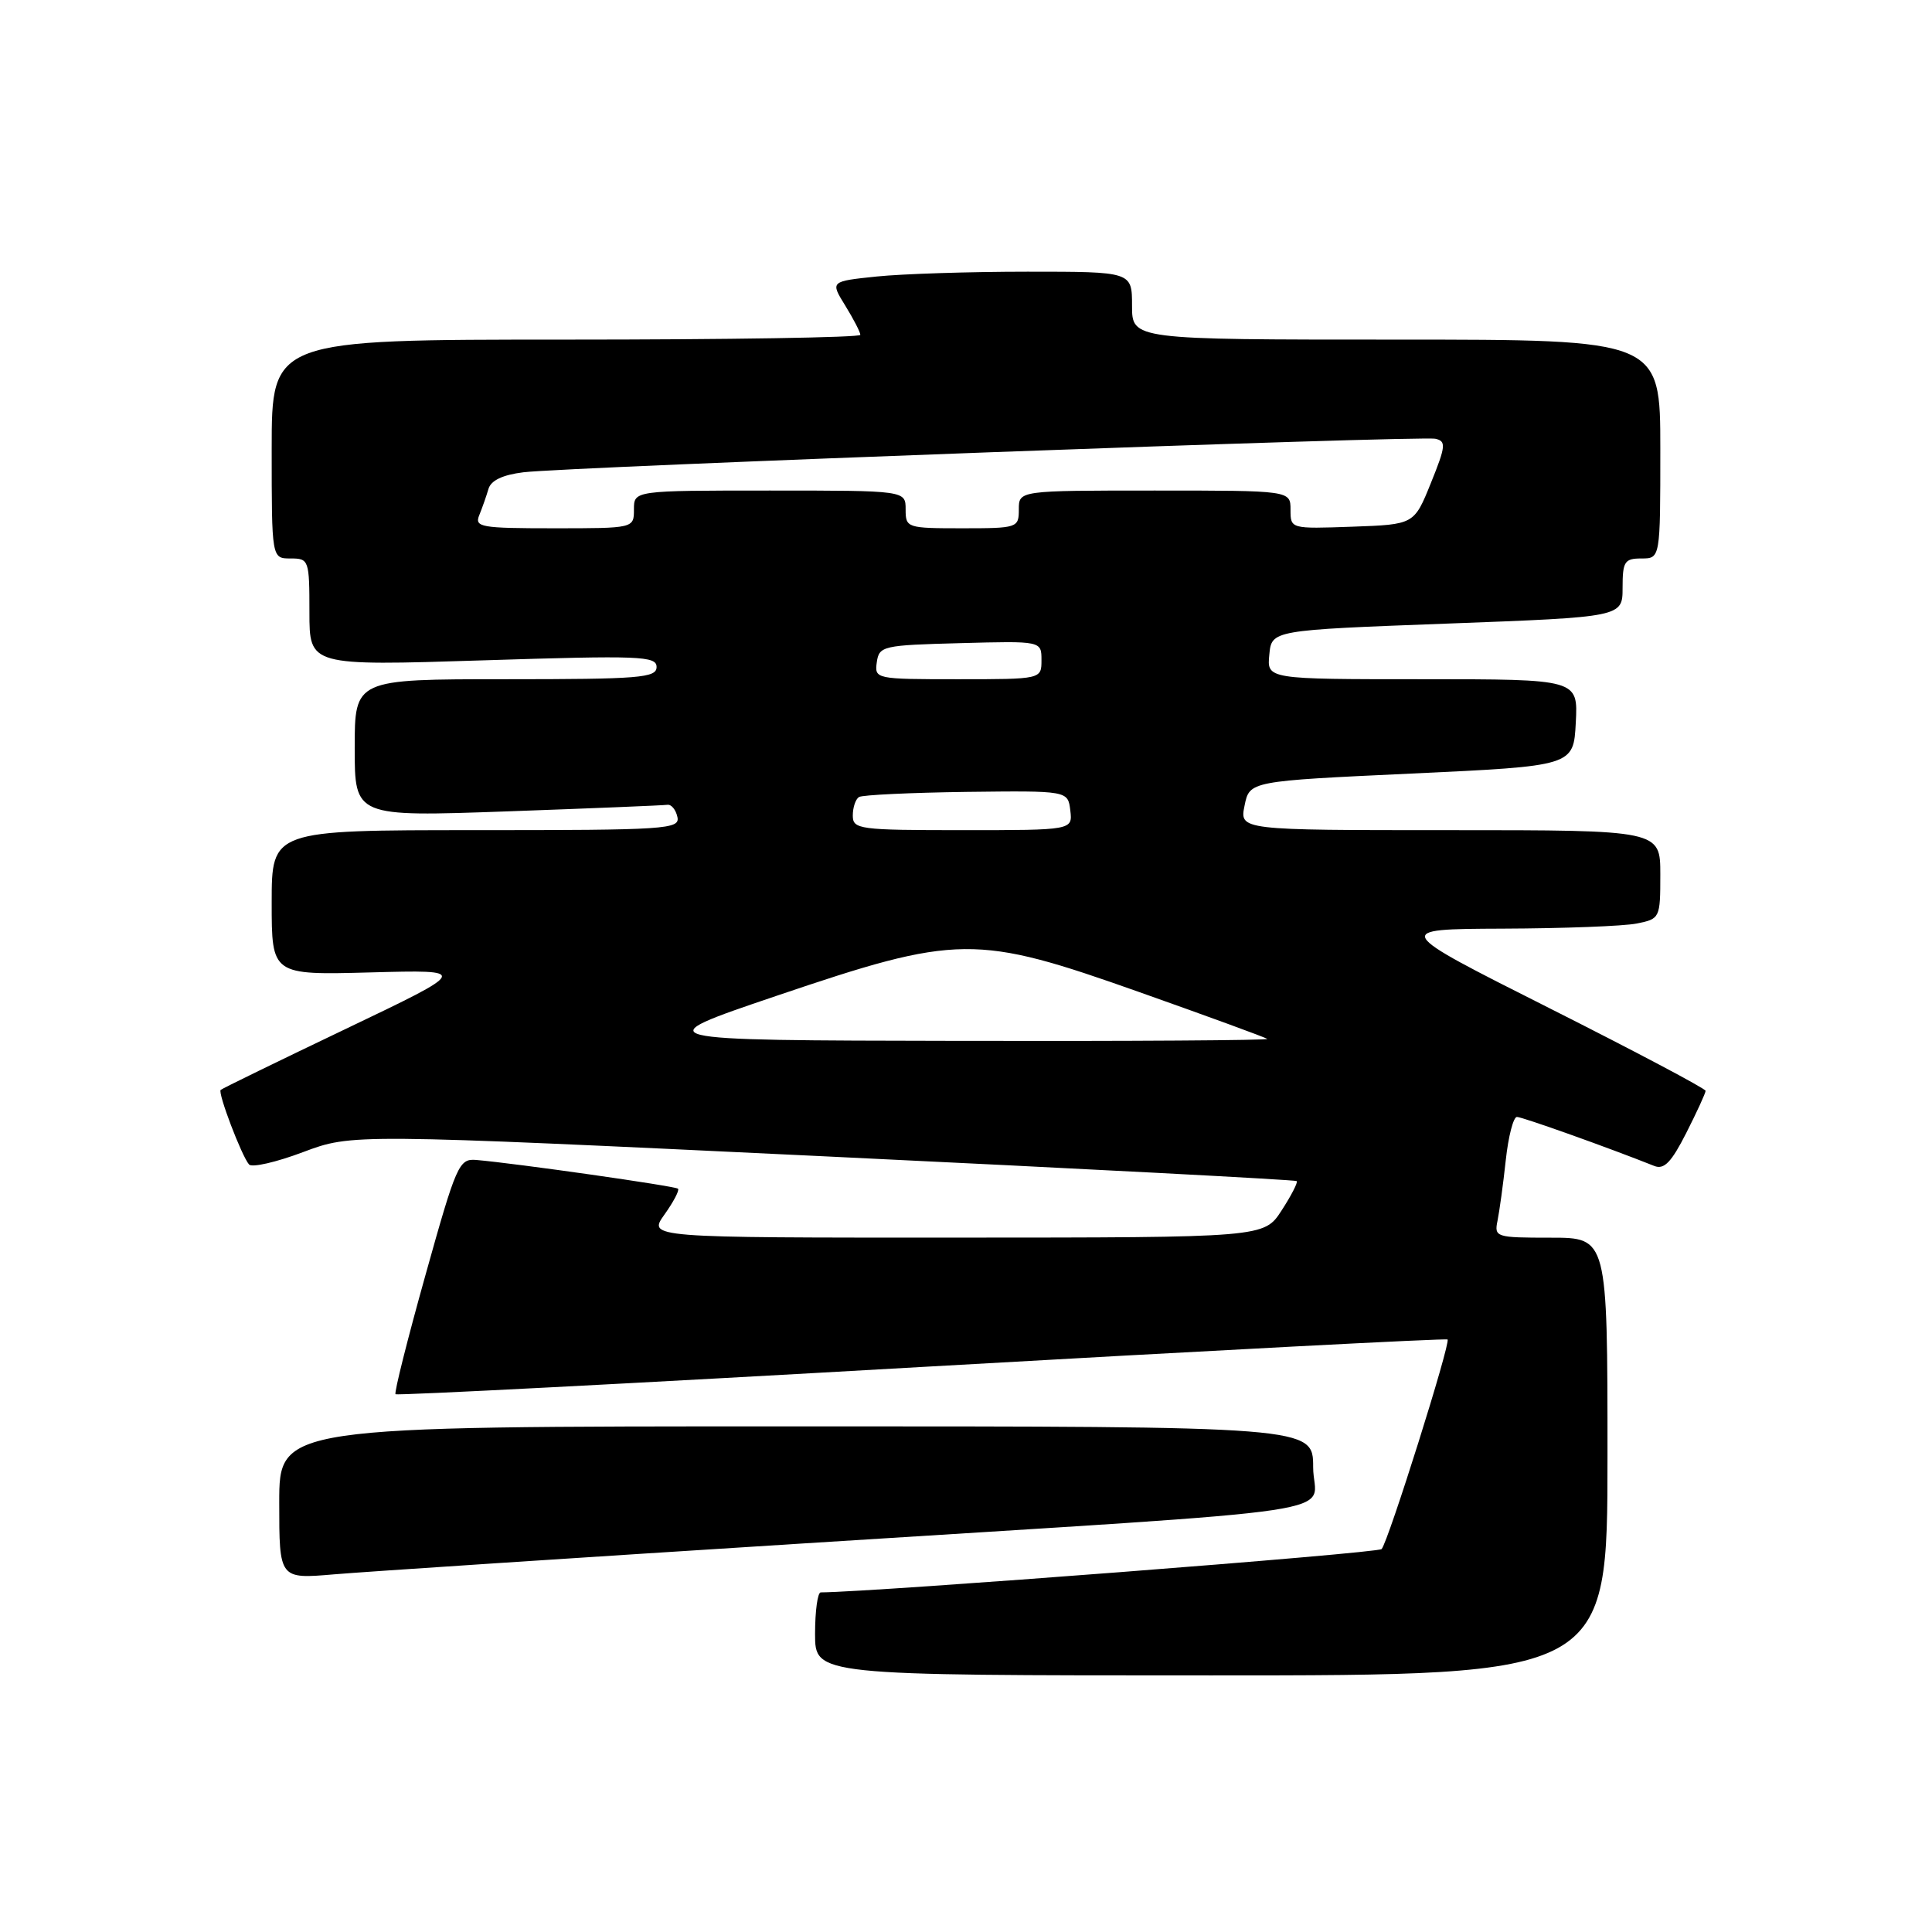 <?xml version="1.0" encoding="UTF-8" standalone="no"?>
<!DOCTYPE svg PUBLIC "-//W3C//DTD SVG 1.1//EN" "http://www.w3.org/Graphics/SVG/1.1/DTD/svg11.dtd" >
<svg xmlns="http://www.w3.org/2000/svg" xmlns:xlink="http://www.w3.org/1999/xlink" version="1.1" viewBox="0 0 256 256">
 <g >
 <path fill="currentColor"
d=" M 213.00 193.00 C 213.00 164.00 213.00 164.00 205.48 164.00 C 198.21 164.00 197.98 163.93 198.43 161.75 C 198.68 160.51 199.18 156.91 199.52 153.75 C 199.86 150.59 200.53 148.00 201.00 148.00 C 201.72 148.00 213.15 152.08 219.19 154.49 C 220.50 155.02 221.46 154.02 223.44 150.12 C 224.85 147.34 226.00 144.83 226.00 144.54 C 226.00 144.25 216.66 139.31 205.25 133.56 C 184.50 123.11 184.50 123.11 199.12 123.05 C 207.17 123.02 215.16 122.72 216.88 122.37 C 219.95 121.76 220.00 121.65 220.00 115.88 C 220.00 110.00 220.00 110.00 192.13 110.00 C 164.25 110.00 164.25 110.00 164.91 106.75 C 165.57 103.50 165.57 103.50 187.04 102.50 C 208.50 101.50 208.50 101.50 208.80 95.75 C 209.10 90.00 209.10 90.00 188.49 90.00 C 167.87 90.00 167.87 90.00 168.19 86.75 C 168.50 83.50 168.50 83.50 191.75 82.63 C 215.00 81.76 215.00 81.76 215.00 77.88 C 215.00 74.41 215.26 74.00 217.50 74.00 C 220.00 74.00 220.00 74.00 220.00 59.50 C 220.00 45.00 220.00 45.00 185.00 45.00 C 150.00 45.00 150.00 45.00 150.00 40.50 C 150.00 36.00 150.00 36.00 136.15 36.00 C 128.53 36.00 119.53 36.29 116.15 36.64 C 110.01 37.28 110.01 37.28 112.01 40.51 C 113.10 42.28 114.00 44.02 114.00 44.37 C 114.00 44.72 96.45 45.00 75.00 45.00 C 36.00 45.00 36.00 45.00 36.00 59.50 C 36.00 74.00 36.00 74.00 38.50 74.00 C 40.93 74.00 41.00 74.19 41.00 81.12 C 41.00 88.23 41.00 88.23 64.00 87.50 C 84.82 86.84 87.00 86.92 87.00 88.38 C 87.00 89.82 84.76 90.00 67.00 90.00 C 47.00 90.00 47.00 90.00 47.00 99.12 C 47.00 108.23 47.00 108.23 67.25 107.51 C 78.39 107.11 87.92 106.72 88.44 106.64 C 88.96 106.57 89.55 107.29 89.76 108.25 C 90.12 109.88 88.34 110.00 63.07 110.00 C 36.00 110.00 36.00 110.00 36.00 119.60 C 36.00 129.20 36.00 129.20 49.10 128.85 C 62.20 128.50 62.20 128.50 45.89 136.30 C 36.91 140.59 29.43 144.24 29.24 144.42 C 28.84 144.82 32.02 153.18 33.00 154.30 C 33.38 154.74 36.61 154.00 40.16 152.66 C 46.63 150.23 46.63 150.23 109.07 153.21 C 143.40 154.85 171.64 156.33 171.82 156.50 C 172.00 156.67 171.10 158.42 169.82 160.39 C 167.50 163.98 167.50 163.98 126.68 163.99 C 85.86 164.00 85.86 164.00 88.04 160.94 C 89.24 159.26 90.05 157.72 89.84 157.51 C 89.49 157.16 68.36 154.15 63.10 153.70 C 60.82 153.51 60.47 154.31 56.38 168.94 C 54.00 177.44 52.21 184.55 52.41 184.74 C 52.60 184.93 83.97 183.31 122.13 181.13 C 160.28 178.96 191.64 177.32 191.81 177.49 C 192.25 177.91 183.94 204.32 183.07 205.26 C 182.57 205.81 115.95 210.95 108.75 211.00 C 108.34 211.00 108.00 213.47 108.00 216.50 C 108.00 222.00 108.00 222.00 160.50 222.00 C 213.00 222.00 213.00 222.00 213.00 193.00 Z  M 106.50 204.51 C 182.03 199.72 174.00 200.92 174.00 194.42 C 174.00 189.00 174.00 189.00 105.50 189.00 C 37.00 189.00 37.00 189.00 37.00 199.12 C 37.00 209.23 37.00 209.23 44.25 208.61 C 48.24 208.27 76.25 206.42 106.50 204.51 Z  M 102.78 131.99 C 126.98 123.79 129.23 123.76 151.00 131.47 C 160.07 134.68 167.69 137.47 167.92 137.66 C 168.15 137.85 149.70 137.97 126.92 137.92 C 85.50 137.85 85.50 137.85 102.78 131.99 Z  M 113.00 108.06 C 113.00 106.99 113.37 105.89 113.82 105.61 C 114.27 105.33 120.69 105.03 128.07 104.93 C 141.50 104.77 141.50 104.77 141.82 107.38 C 142.13 110.00 142.13 110.00 127.57 110.00 C 113.81 110.00 113.00 109.89 113.00 108.06 Z  M 116.18 87.75 C 116.49 85.60 116.96 85.49 127.25 85.22 C 138.00 84.93 138.00 84.93 138.00 87.47 C 138.00 90.00 138.00 90.00 126.93 90.00 C 116.02 90.00 115.87 89.97 116.18 87.75 Z  M 63.51 68.25 C 63.90 67.29 64.45 65.73 64.72 64.80 C 65.04 63.66 66.60 62.92 69.35 62.58 C 75.28 61.86 188.26 57.70 190.20 58.14 C 191.64 58.46 191.58 59.11 189.60 64.00 C 187.38 69.50 187.38 69.50 179.19 69.79 C 171.01 70.08 171.00 70.08 171.00 67.54 C 171.00 65.00 171.00 65.00 153.00 65.00 C 135.00 65.00 135.00 65.00 135.00 67.50 C 135.00 69.94 134.83 70.00 127.50 70.00 C 120.17 70.00 120.00 69.94 120.00 67.50 C 120.00 65.00 120.00 65.00 102.00 65.00 C 84.00 65.00 84.00 65.00 84.00 67.50 C 84.00 70.00 84.00 70.00 73.39 70.00 C 63.68 70.00 62.85 69.85 63.51 68.25 Z "/>
</g>
</svg>